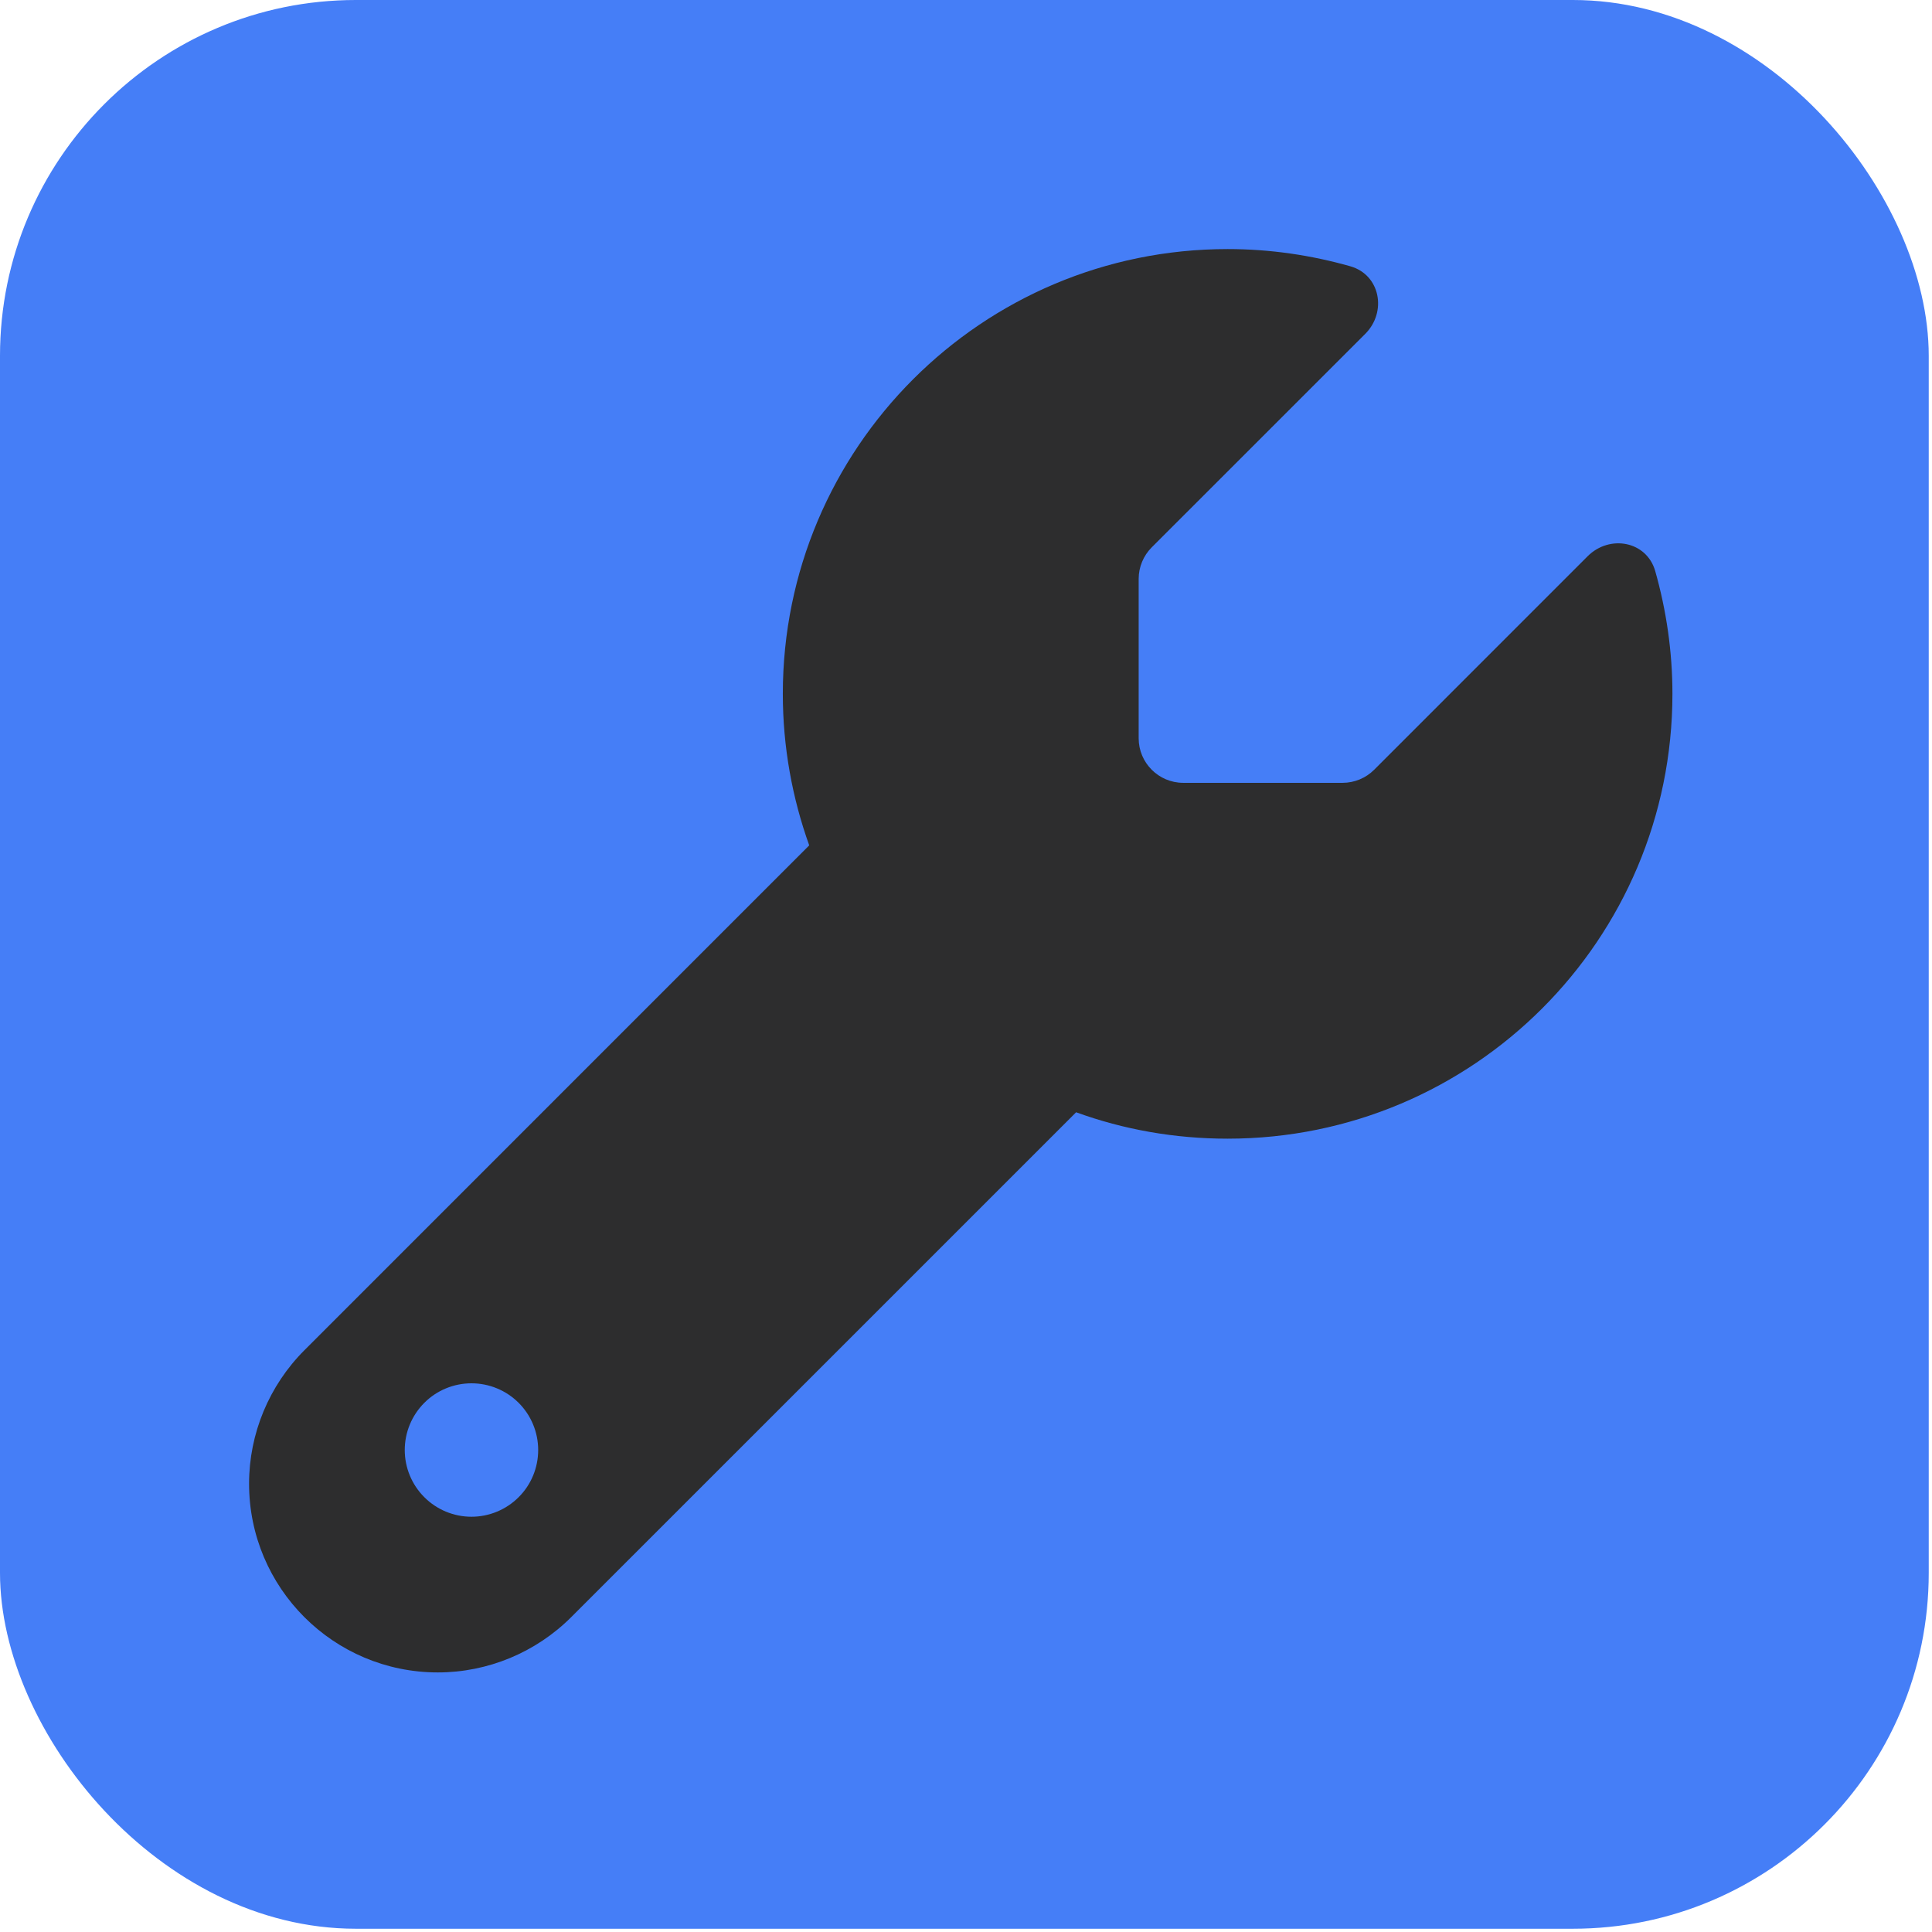 <svg width="48" height="48" viewBox="0 0 48 48" fill="none" xmlns="http://www.w3.org/2000/svg">
<rect width="47.919" height="47.919" rx="8.841" fill="#457EF7"/>
<g clip-path="url(#clip0_50_187)">
<path d="M30.5 28.29C36.605 28.29 41.551 23.345 41.551 17.239C41.551 16.182 41.399 15.16 41.123 14.186C40.908 13.441 39.99 13.275 39.444 13.82L34.14 19.125C33.933 19.332 33.649 19.449 33.359 19.449H29.395C28.787 19.449 28.29 18.952 28.29 18.344V14.38C28.29 14.09 28.407 13.806 28.614 13.599L33.919 8.295C34.464 7.749 34.292 6.831 33.553 6.617C32.579 6.34 31.557 6.188 30.5 6.188C24.394 6.188 19.449 11.134 19.449 17.239C19.449 18.558 19.684 19.829 20.105 21.003L7.563 33.546C6.686 34.423 6.188 35.618 6.188 36.861C6.188 39.451 8.288 41.551 10.878 41.551C12.121 41.551 13.316 41.053 14.193 40.176L26.736 27.634C27.91 28.062 29.181 28.29 30.5 28.29ZM11.714 34.368C12.153 34.368 12.575 34.542 12.886 34.853C13.197 35.164 13.371 35.586 13.371 36.025C13.371 36.465 13.197 36.887 12.886 37.197C12.575 37.508 12.153 37.683 11.714 37.683C11.274 37.683 10.852 37.508 10.542 37.197C10.231 36.887 10.056 36.465 10.056 36.025C10.056 35.586 10.231 35.164 10.542 34.853C10.852 34.542 11.274 34.368 11.714 34.368Z" fill="#2D2D2E"/>
</g>
<defs>
<clipPath id="clip0_50_187">
<rect width="35.362" height="35.362" fill="white" transform="translate(6.188 6.188)"/>
</clipPath>
</defs>
</svg>
